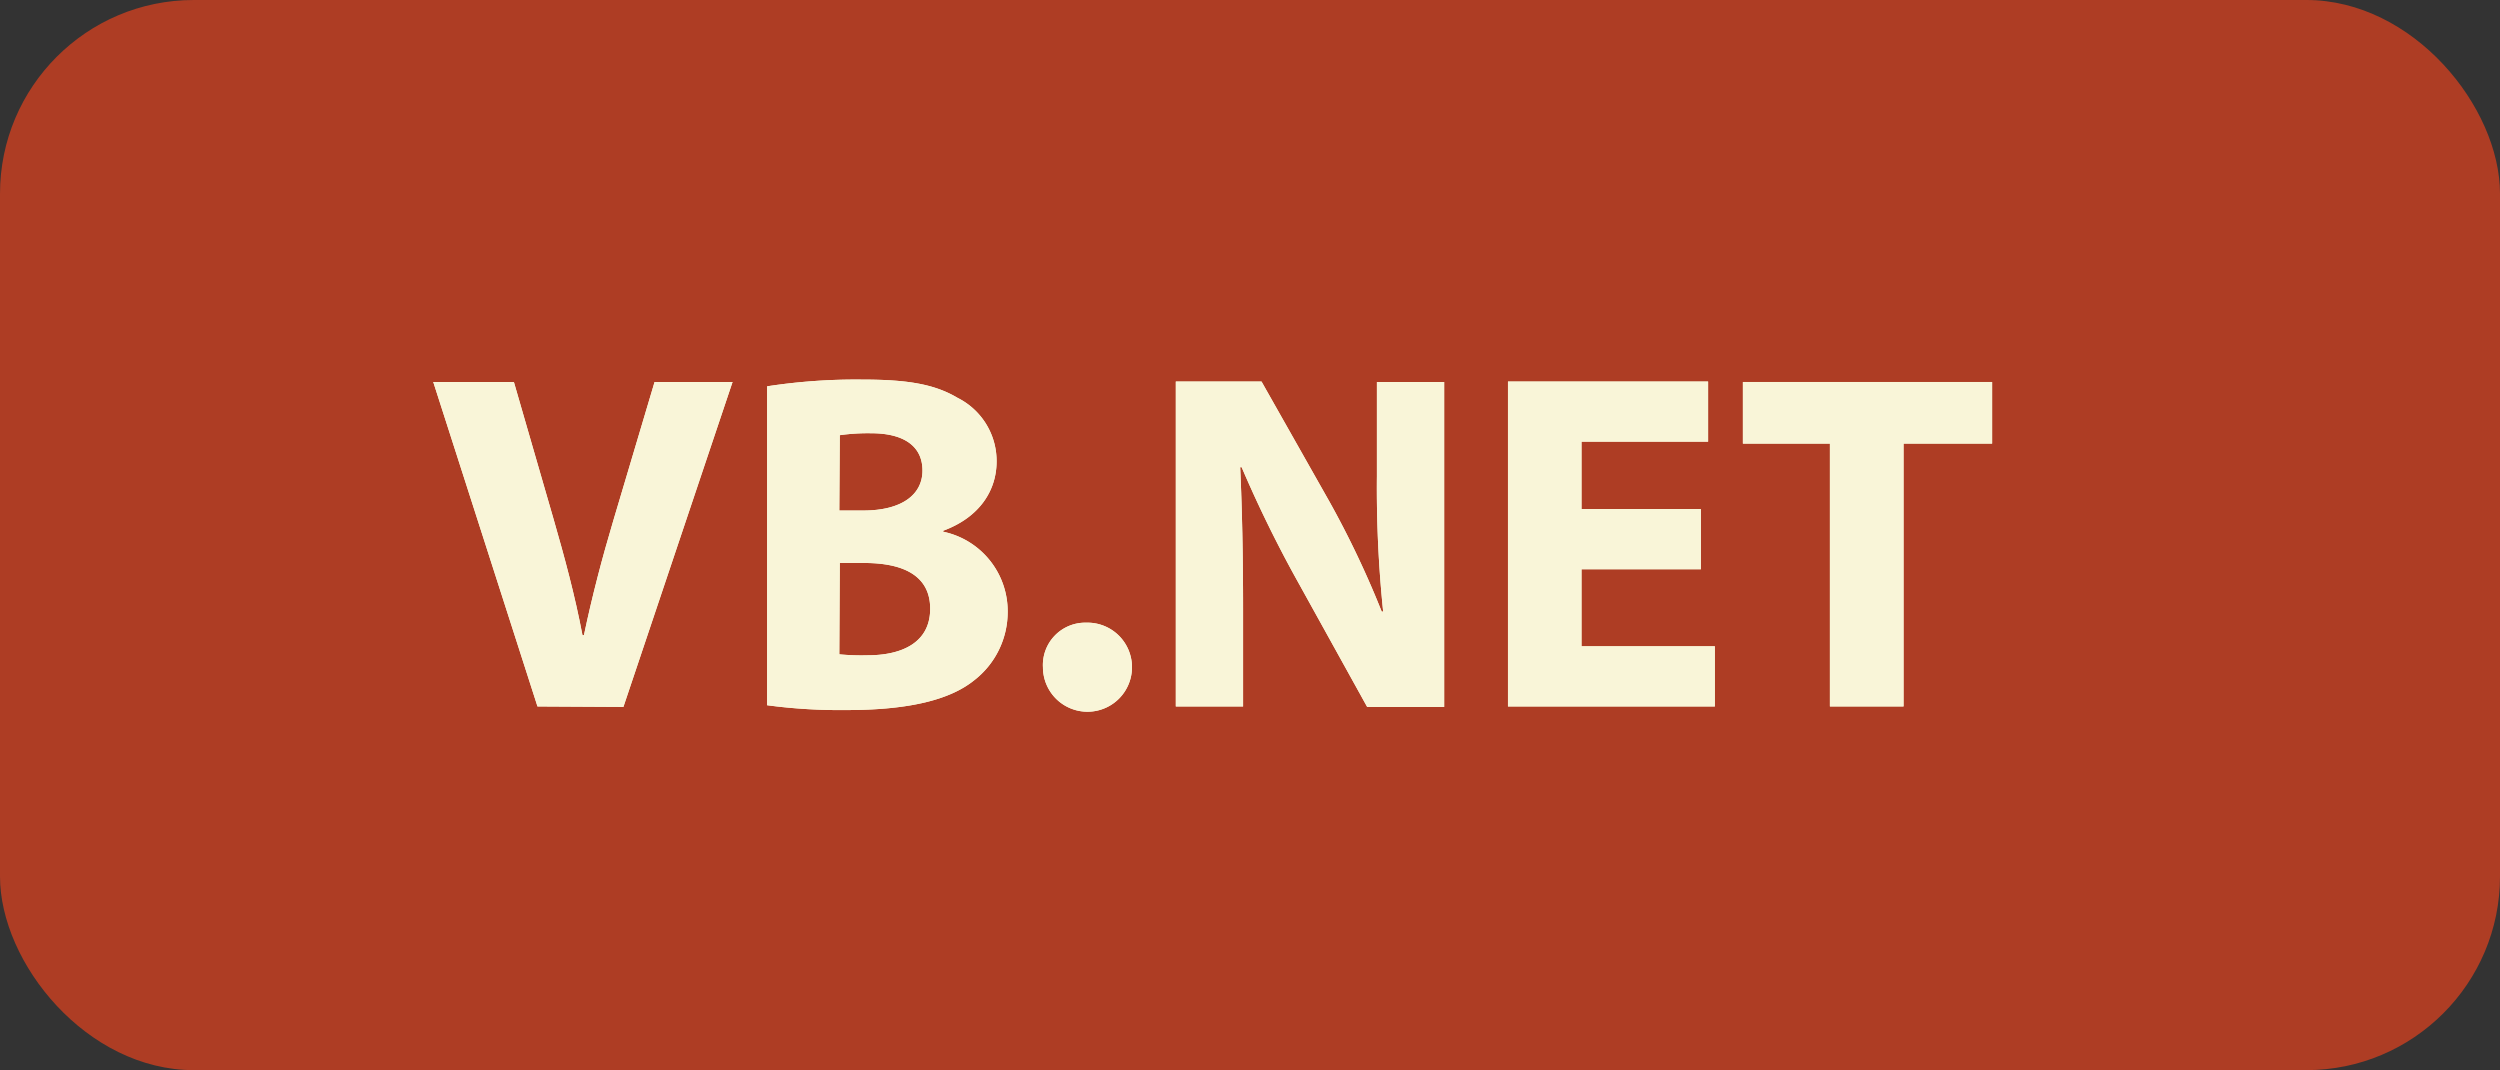 <svg id="Layer_1" data-name="Layer 1" xmlns="http://www.w3.org/2000/svg" viewBox="0 0 207.73 88.92"><rect x="0" y="0" width="207.73" height="88.92" fill="#333333" stroke="none"/><defs><style>.cls-1{fill:#ae3d24;}.cls-2{fill:#f9f5d8;}</style></defs><rect class="cls-1" width="207.73" height="88.92" rx="16.1"/><path class="cls-2" d="M44.66,58.7,36,31.74H42.7L46,43.14c.92,3.2,1.76,6.28,2.4,9.64h.12c.68-3.24,1.52-6.44,2.44-9.52l3.43-11.52h6.48l-9.07,27Z"/><path class="cls-2" d="M63.74,32.1a48.57,48.57,0,0,1,7.88-.56c3.72,0,6,.36,7.95,1.52a5.87,5.87,0,0,1,3.24,5.28c0,2.4-1.4,4.64-4.44,5.76v.08a6.75,6.75,0,0,1,5.36,6.64,7.18,7.18,0,0,1-2.8,5.72C79,58.09,75.7,59,70.34,59a45.65,45.65,0,0,1-6.6-.4Zm6,10.32h2c3.19,0,4.91-1.32,4.91-3.32S75.14,36,72.38,36a16.65,16.65,0,0,0-2.6.16Zm0,11.95a19.23,19.23,0,0,0,2.36.08c2.76,0,5.19-1,5.19-3.87s-2.43-3.8-5.47-3.8H69.78Z"/><path class="cls-2" d="M86.66,55.45a3.52,3.52,0,0,1,3.6-3.71,3.7,3.7,0,1,1-3.6,3.71Z"/><path class="cls-2" d="M97.7,58.7v-27h7.12l5.59,9.88a78.17,78.17,0,0,1,4.4,9.24h.12a100,100,0,0,1-.52-11.24V31.74H120v27h-6.4l-5.76-10.4a102.54,102.54,0,0,1-4.67-9.52l-.12,0c.16,3.56.24,7.36.24,11.76V58.7Z"/><path class="cls-2" d="M141.33,47.3h-9.92v6.4h11.08v5H125.3v-27h16.63v5H131.41v5.6h9.92Z"/><path class="cls-2" d="M152.05,36.86h-7.23V31.74h20.71v5.12h-7.36V58.7h-6.12Z"/><path class="cls-2" d="M44.66,58.7,36,31.74H42.7L46,43.14c.92,3.2,1.76,6.28,2.4,9.64h.12c.68-3.24,1.52-6.44,2.44-9.52l3.43-11.52h6.48l-9.07,27Z"/><path class="cls-2" d="M63.74,32.1a48.57,48.57,0,0,1,7.88-.56c3.72,0,6,.36,7.95,1.52a5.87,5.87,0,0,1,3.24,5.28c0,2.4-1.4,4.64-4.44,5.76v.08a6.75,6.75,0,0,1,5.36,6.64,7.18,7.18,0,0,1-2.8,5.72C79,58.09,75.7,59,70.34,59a45.65,45.65,0,0,1-6.6-.4Zm6,10.32h2c3.19,0,4.91-1.32,4.91-3.32S75.14,36,72.38,36a16.65,16.65,0,0,0-2.6.16Zm0,11.95a19.23,19.23,0,0,0,2.36.08c2.76,0,5.19-1,5.19-3.87s-2.43-3.8-5.47-3.8H69.78Z"/><path class="cls-2" d="M86.66,55.45a3.52,3.52,0,0,1,3.6-3.71,3.7,3.7,0,1,1-3.6,3.71Z"/><path class="cls-2" d="M97.7,58.7v-27h7.12l5.59,9.88a78.17,78.17,0,0,1,4.4,9.24h.12a100,100,0,0,1-.52-11.24V31.74H120v27h-6.4l-5.76-10.4a102.54,102.54,0,0,1-4.67-9.52l-.12,0c.16,3.56.24,7.36.24,11.76V58.7Z"/><path class="cls-2" d="M141.33,47.3h-9.92v6.4h11.08v5H125.3v-27h16.63v5H131.41v5.6h9.92Z"/><path class="cls-2" d="M152.05,36.86h-7.23V31.74h20.71v5.12h-7.36V58.7h-6.12Z"/></svg>
